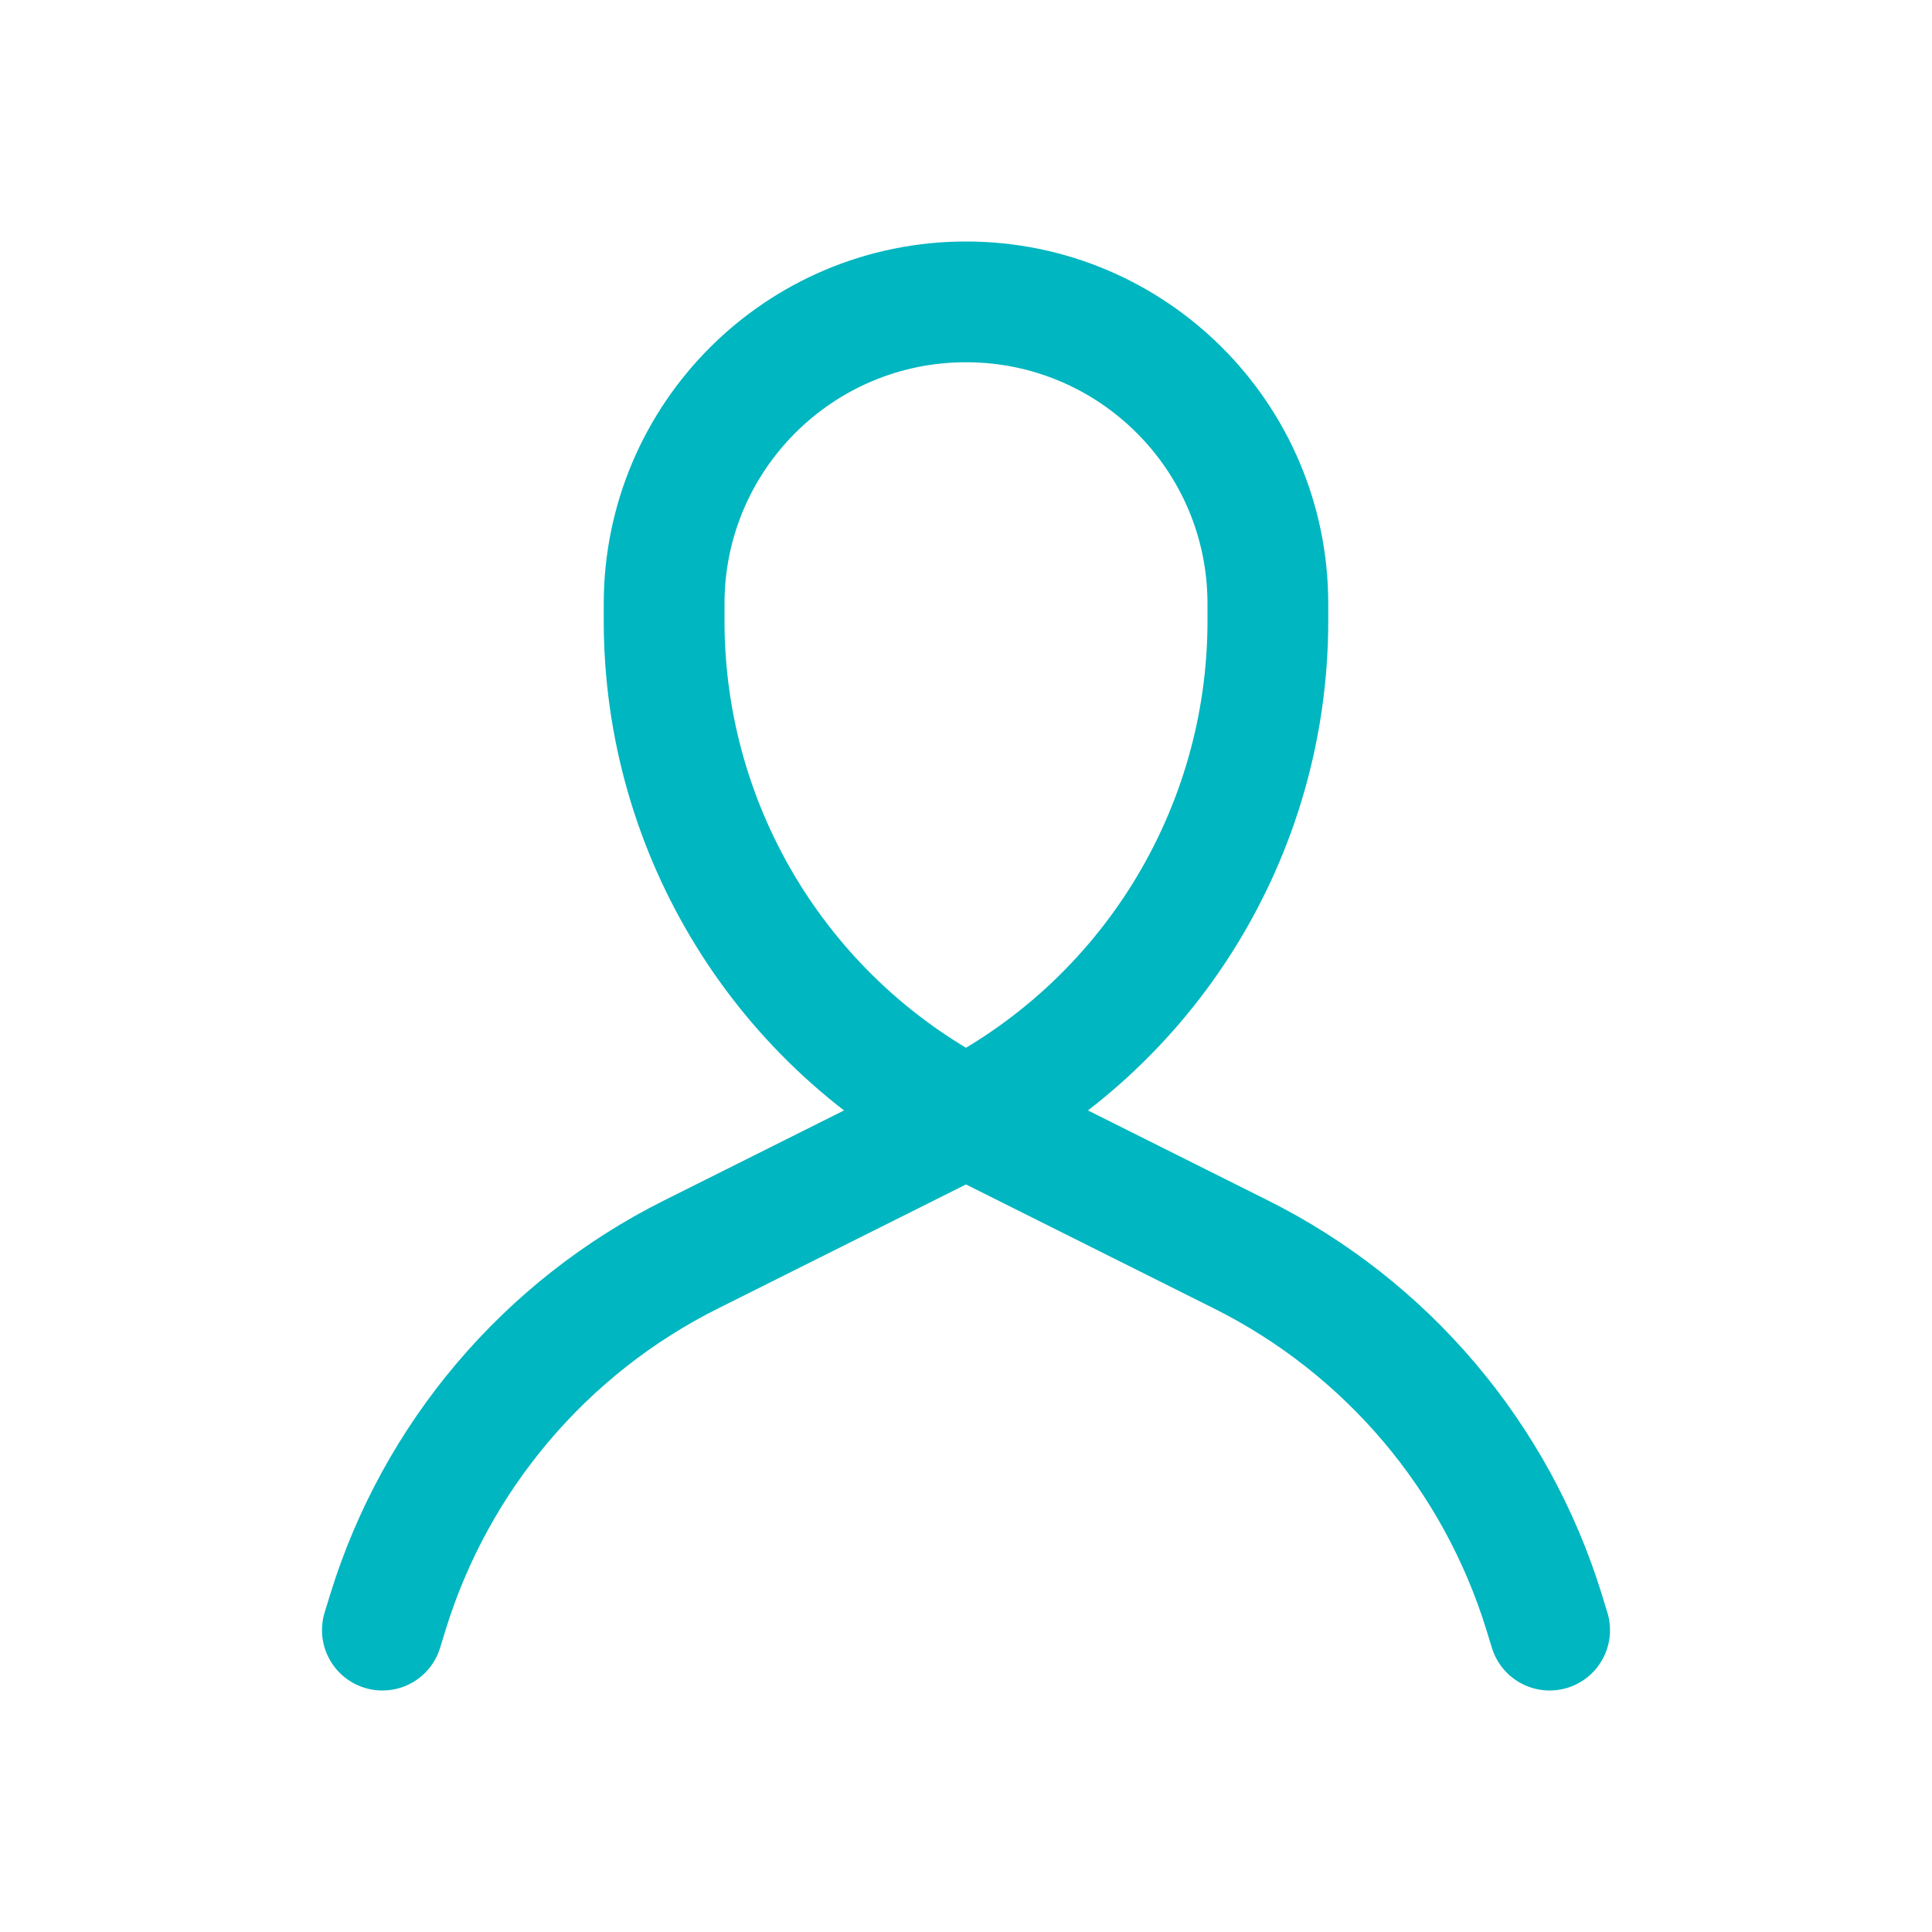 <svg width="24" height="24" viewBox="0 0 24 24" fill="none" xmlns="http://www.w3.org/2000/svg">
<path d="M4.75 20.25L4.818 20.029C5.413 18.095 6.774 16.488 8.585 15.583L11.916 13.917C14.266 12.742 15.75 10.341 15.75 7.713V7.5C15.75 5.429 14.071 3.75 12 3.75V3.75C9.929 3.75 8.25 5.429 8.25 7.5V7.713C8.25 10.341 9.734 12.742 12.084 13.917L15.415 15.583C17.226 16.488 18.587 18.095 19.182 20.029L19.25 20.25" stroke="#00B6C0" stroke-width="1.5" stroke-linecap="round" stroke-linejoin="round"/>
</svg>
